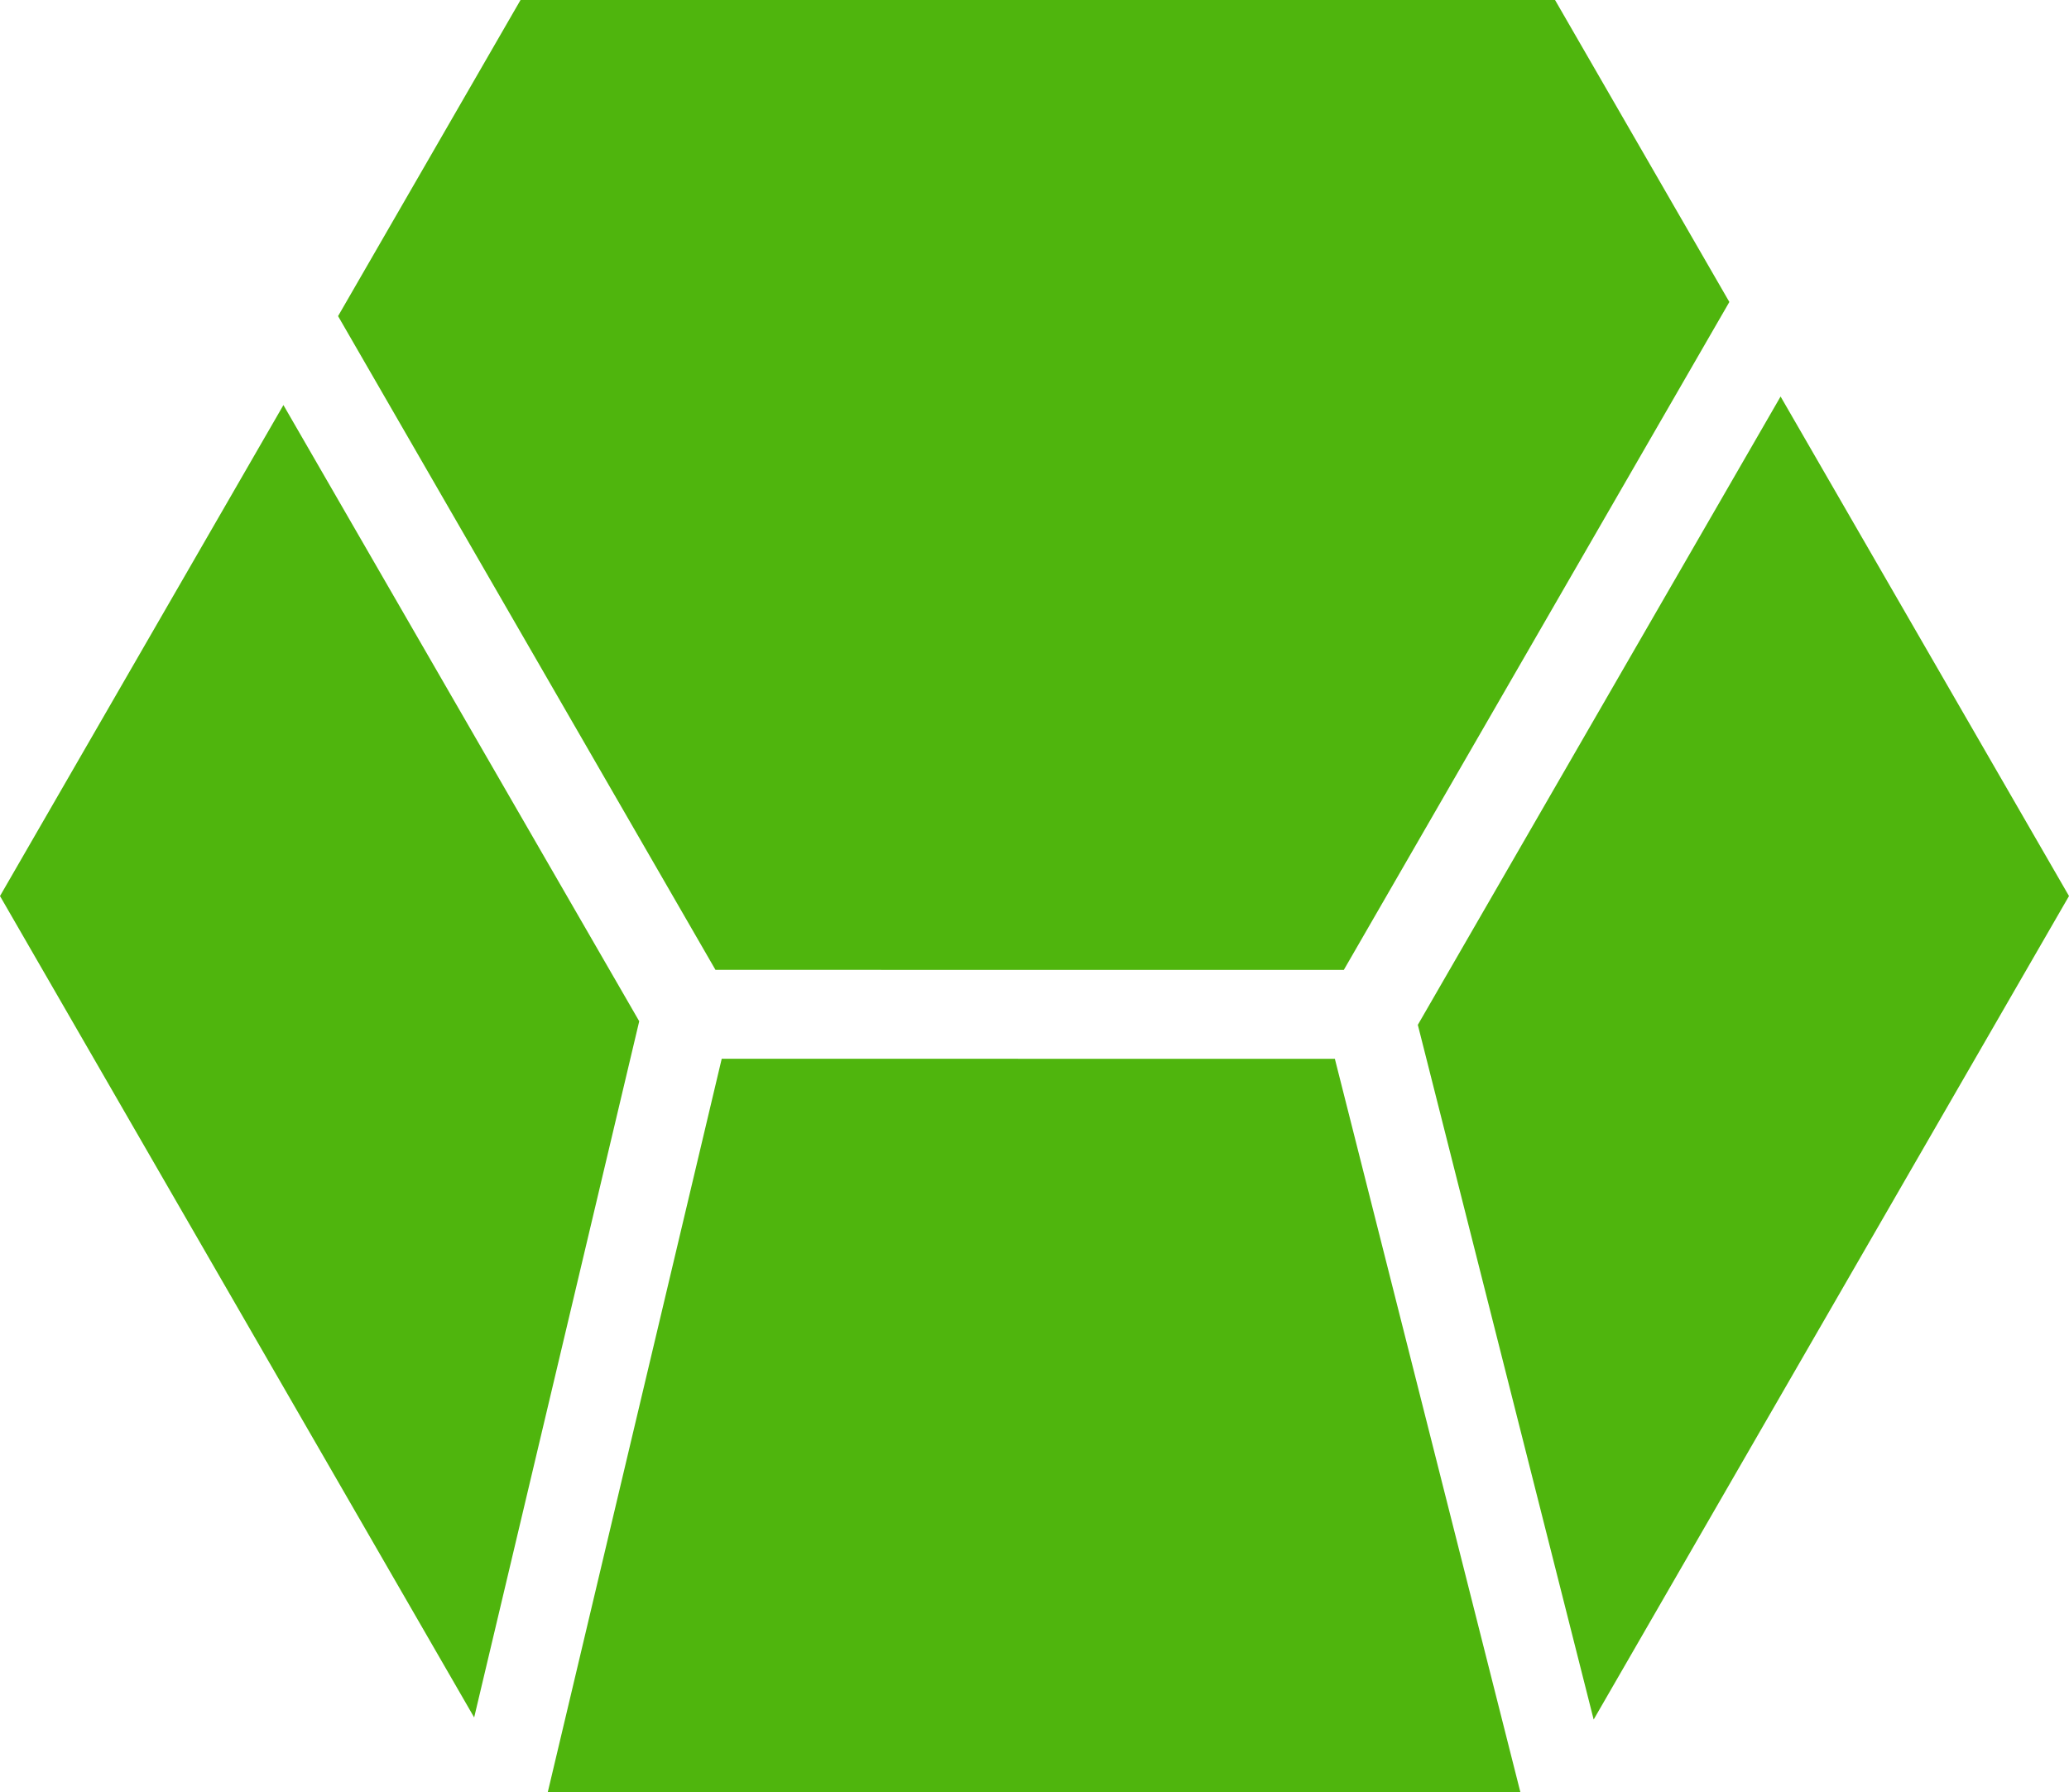 <?xml version="1.0" encoding="UTF-8" standalone="yes"?>
<svg version="1.1" id="Layer_1" xmlns:x="&amp;ns_extend;" xmlns:i="&amp;ns_ai;" xmlns:graph="&amp;ns_graphs;" xmlns="http://www.w3.org/2000/svg" xmlns:xlink="http://www.w3.org/1999/xlink" x="0px" y="0px" viewBox="0 0 315 272.8" style="enable-background:new 0 0 315 272.8;" xml:space="preserve">
      <style type="text/css">.st0{fill:#4FB50D;}</style>
    <g id="color_index_0" fill="#4fb50d">
              <path d="M263.29,45.97l-58.7,101.68l-95.66-0.01L51.47,48.12L79.25,0h157.5L263.29,45.97z M43.15,61.66L0,136.4&#x9;&#x9;l72.19,125.04l25.13-105.98L43.15,61.66z M231.47,272.8l-28.24-111.62l-93.35-0.01L83.4,272.8H231.47z M242.63,261.76L315,136.4&#x9;&#x9;l-43.91-76.04l-55.23,95.65L242.63,261.76z"/>
          </g>
  </svg>